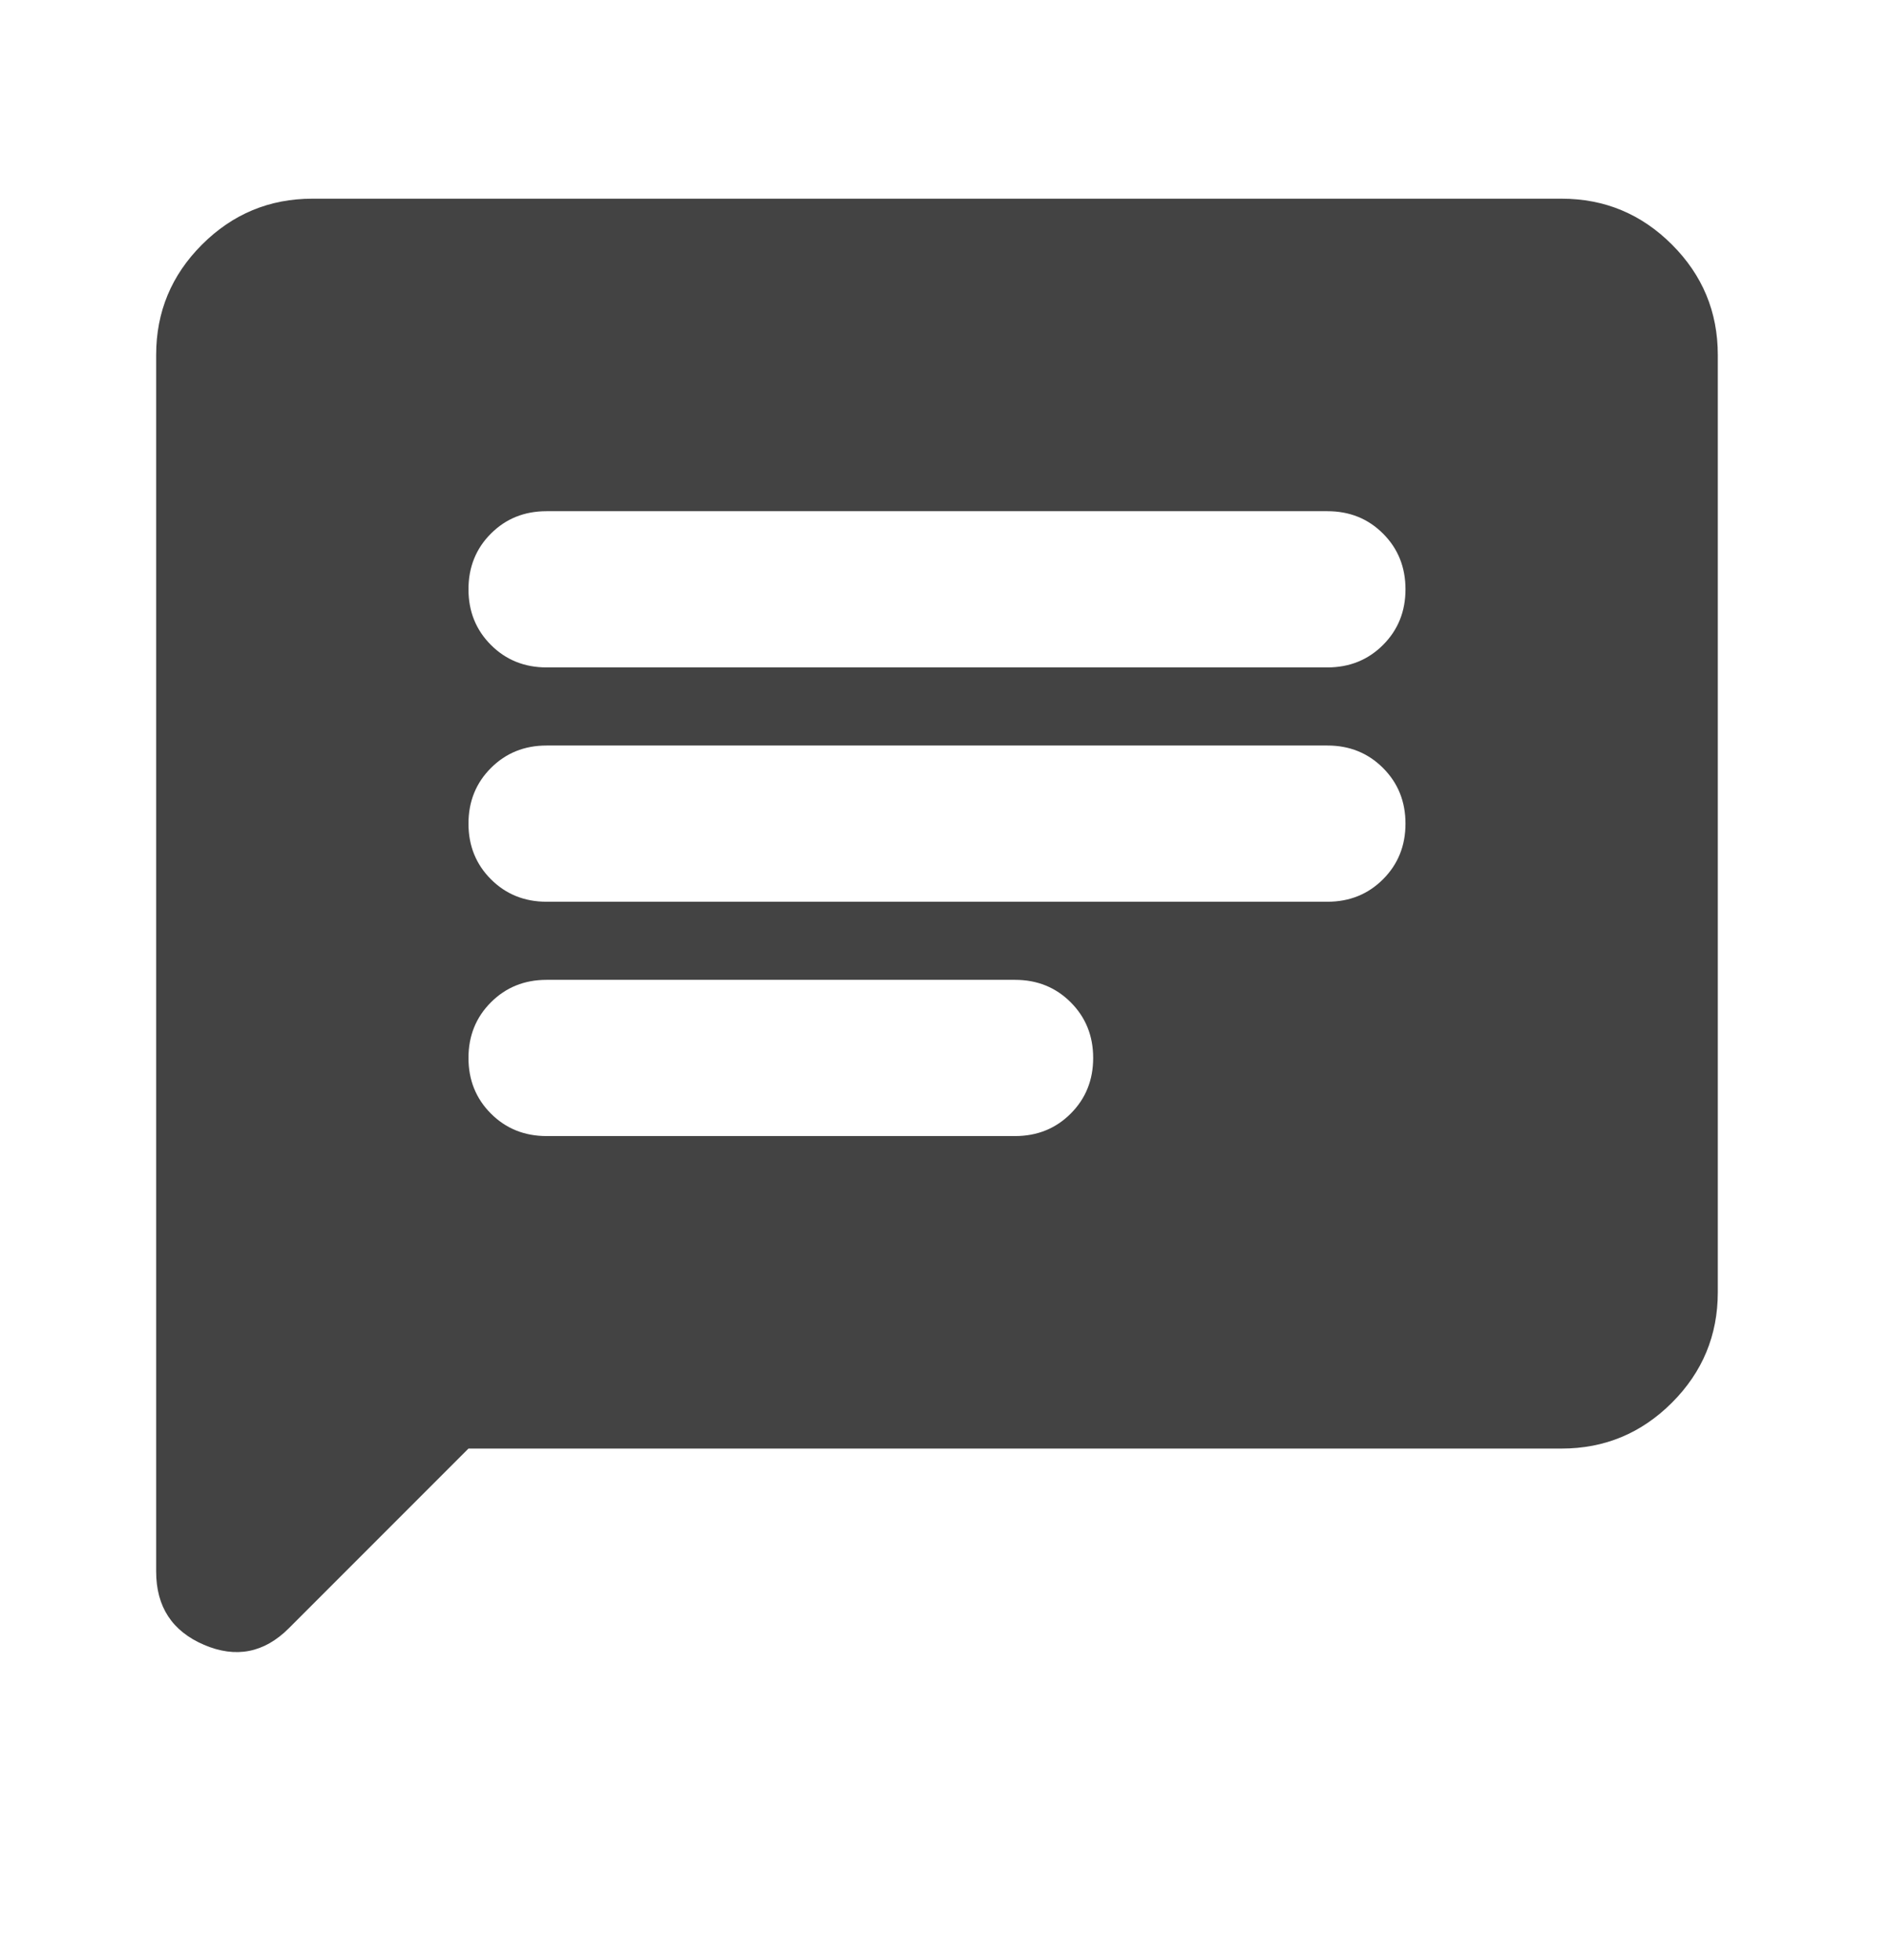 <svg width="27" height="28" viewBox="0 0 27 28" fill="none" xmlns="http://www.w3.org/2000/svg">
<path d="M6.696 20.697L4.129 23.264C3.776 23.617 3.371 23.696 2.915 23.501C2.46 23.305 2.232 22.957 2.232 22.454V5.071C2.232 4.457 2.45 3.932 2.887 3.495C3.325 3.058 3.85 2.839 4.464 2.839H22.321C22.935 2.839 23.461 3.058 23.898 3.495C24.335 3.932 24.553 4.457 24.553 5.071V18.464C24.553 19.078 24.335 19.604 23.898 20.041C23.461 20.478 22.935 20.697 22.321 20.697H6.696ZM7.812 16.232H14.509C14.825 16.232 15.09 16.125 15.304 15.911C15.518 15.697 15.625 15.432 15.625 15.116C15.625 14.8 15.518 14.535 15.304 14.321C15.09 14.107 14.825 14 14.509 14H7.812C7.496 14 7.231 14.107 7.017 14.321C6.803 14.535 6.696 14.8 6.696 15.116C6.696 15.432 6.803 15.697 7.017 15.911C7.231 16.125 7.496 16.232 7.812 16.232ZM7.812 12.884H18.973C19.289 12.884 19.554 12.777 19.768 12.563C19.982 12.349 20.089 12.084 20.089 11.768C20.089 11.452 19.982 11.187 19.768 10.973C19.554 10.759 19.289 10.652 18.973 10.652H7.812C7.496 10.652 7.231 10.759 7.017 10.973C6.803 11.187 6.696 11.452 6.696 11.768C6.696 12.084 6.803 12.349 7.017 12.563C7.231 12.777 7.496 12.884 7.812 12.884ZM7.812 9.536H18.973C19.289 9.536 19.554 9.429 19.768 9.215C19.982 9.001 20.089 8.736 20.089 8.42C20.089 8.103 19.982 7.838 19.768 7.624C19.554 7.41 19.289 7.304 18.973 7.304H7.812C7.496 7.304 7.231 7.41 7.017 7.624C6.803 7.838 6.696 8.103 6.696 8.42C6.696 8.736 6.803 9.001 7.017 9.215C7.231 9.429 7.496 9.536 7.812 9.536Z" fill="#434343"/>
</svg>
